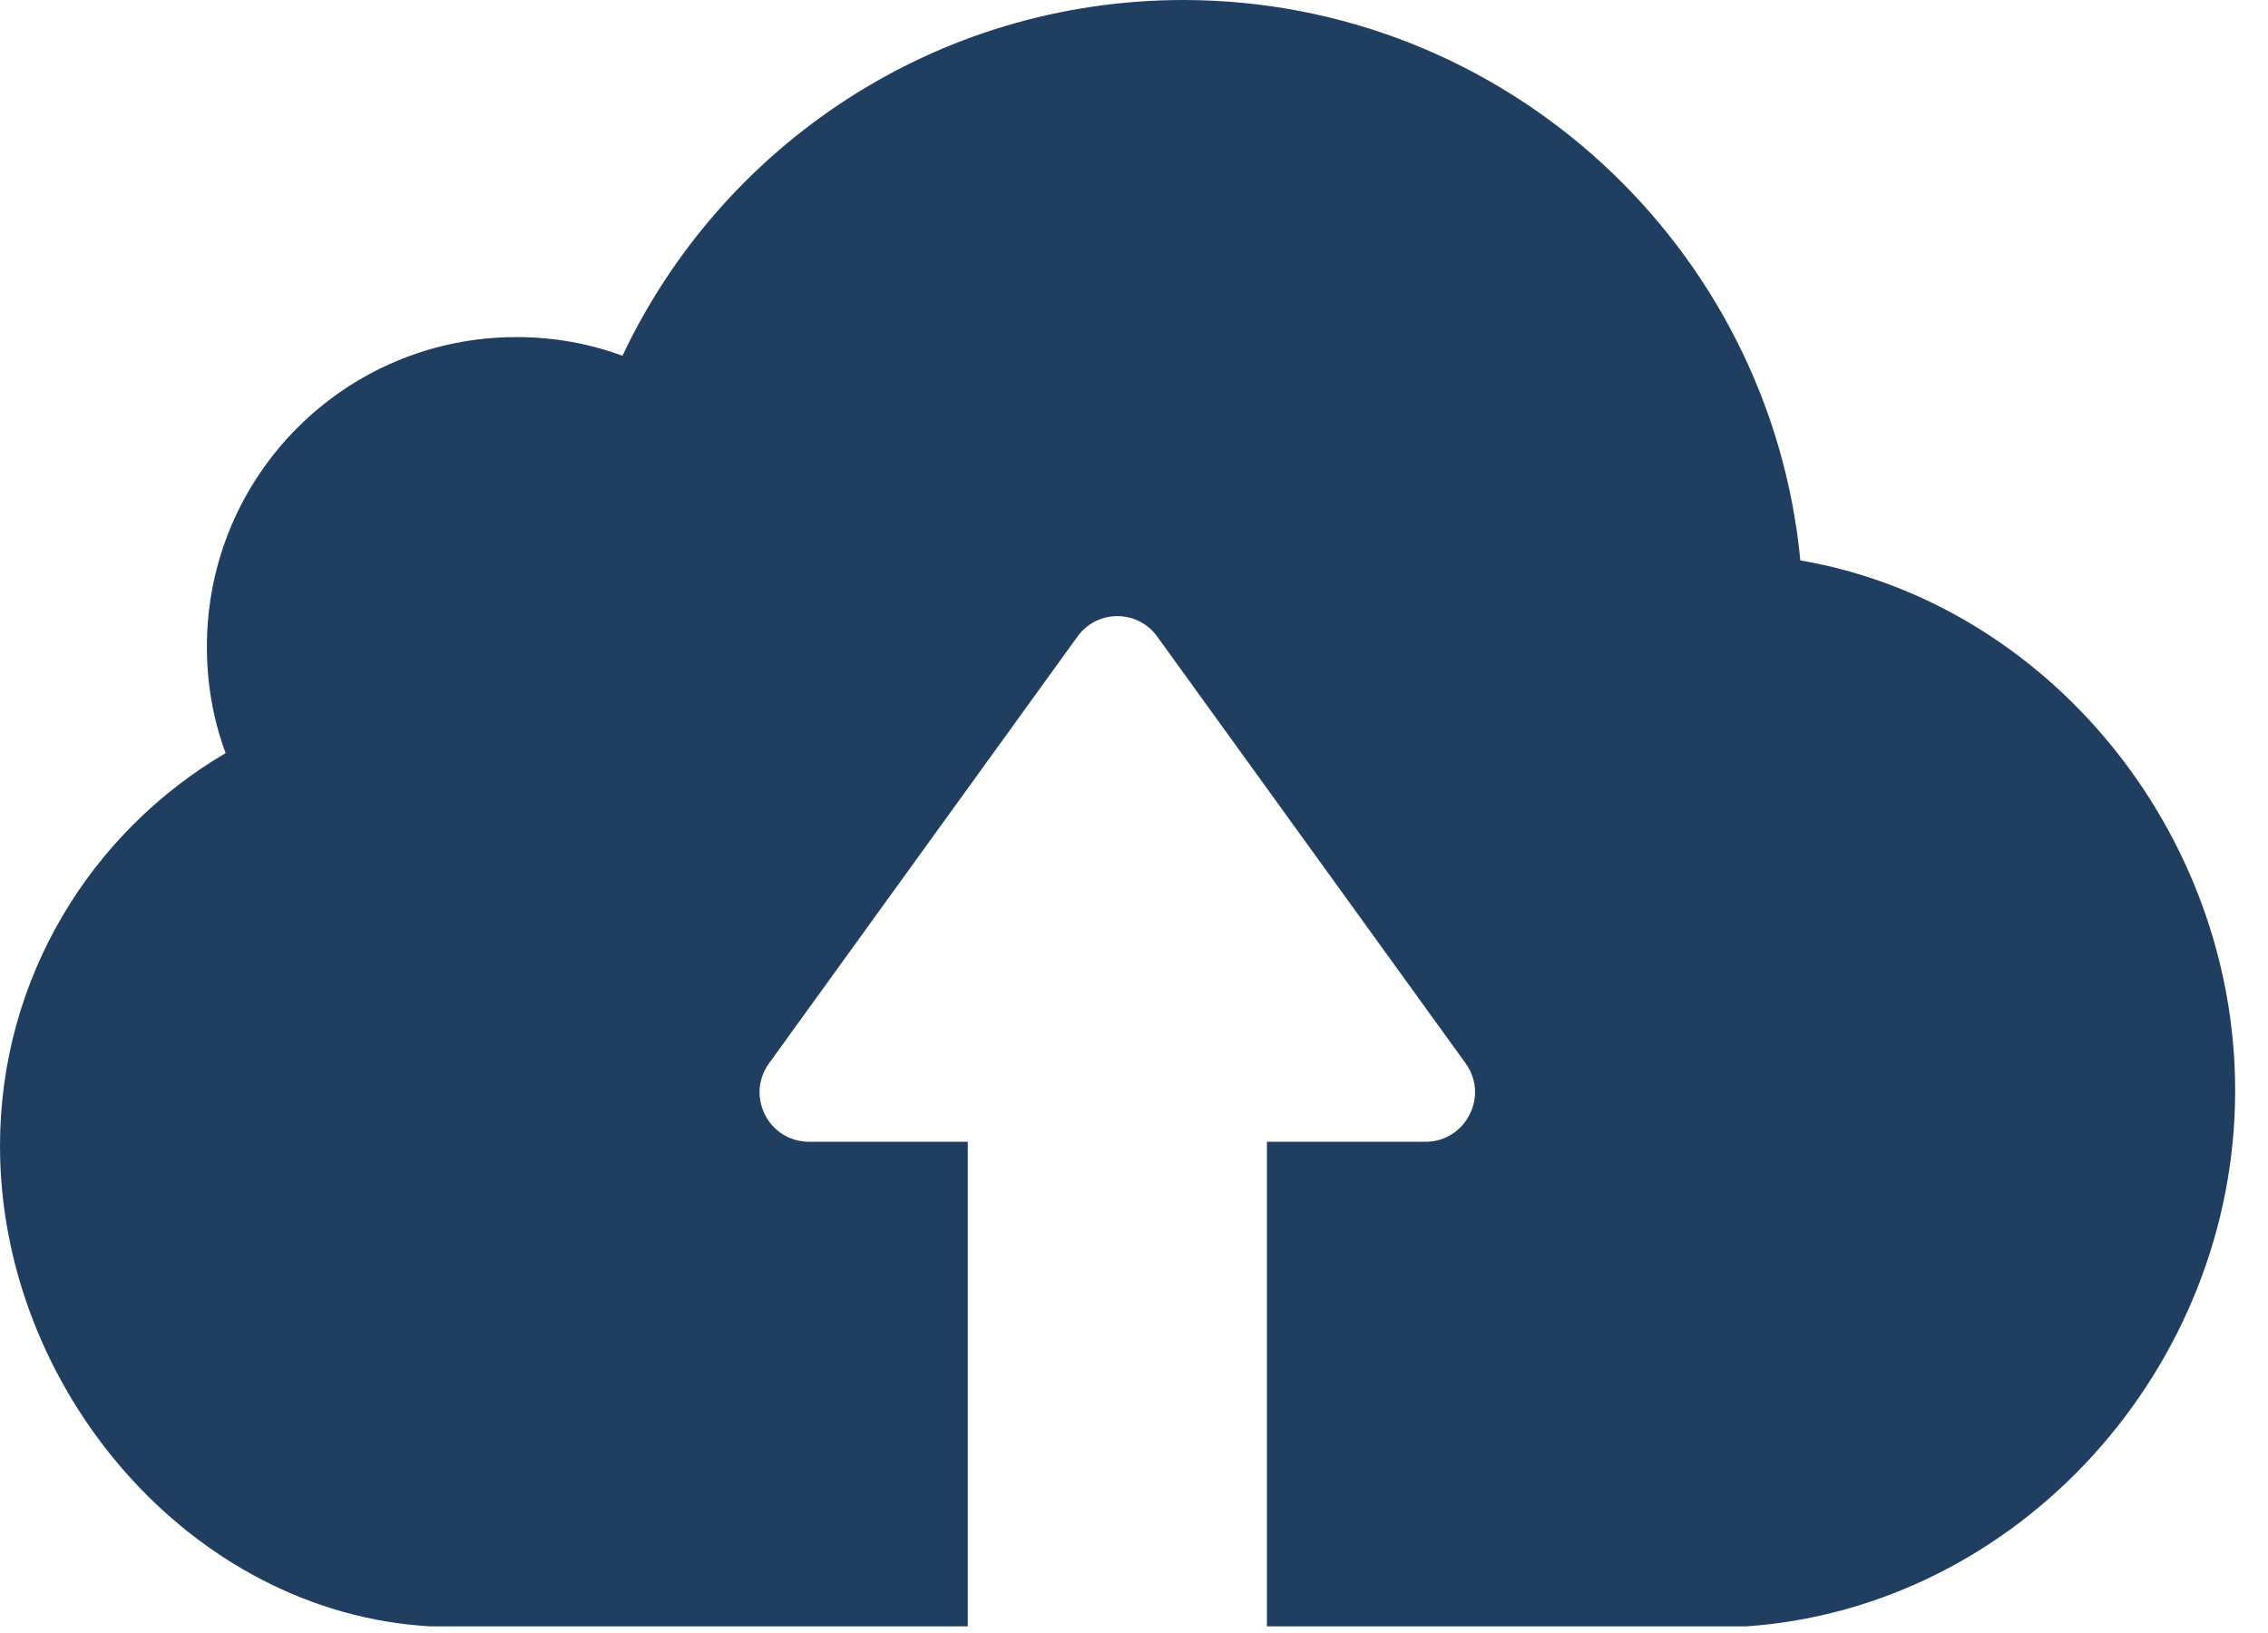 <svg width="50" height="36" viewBox="0 0 50 36" fill="none" xmlns="http://www.w3.org/2000/svg">
<path d="M38.502 35.854H30.538H28.393H27.93V25.171H31.424C32.31 25.171 32.834 24.165 32.31 23.44L25.514 14.036C25.081 13.431 24.185 13.431 23.752 14.036L16.955 23.44C16.432 24.165 16.945 25.171 17.841 25.171H21.335V35.854H20.872H18.727H9.495C4.209 35.562 0 30.619 0 25.262C0 21.567 2.004 18.345 4.974 16.603C4.702 15.868 4.561 15.083 4.561 14.257C4.561 10.481 7.612 7.431 11.387 7.431C12.203 7.431 12.988 7.572 13.723 7.843C15.908 3.212 20.62 0 26.098 0C33.186 0.01 39.026 5.437 39.69 12.354C45.137 13.29 49.276 18.335 49.276 24.044C49.276 30.145 44.523 35.431 38.502 35.854Z" fill="#203E5F"/>
</svg>
